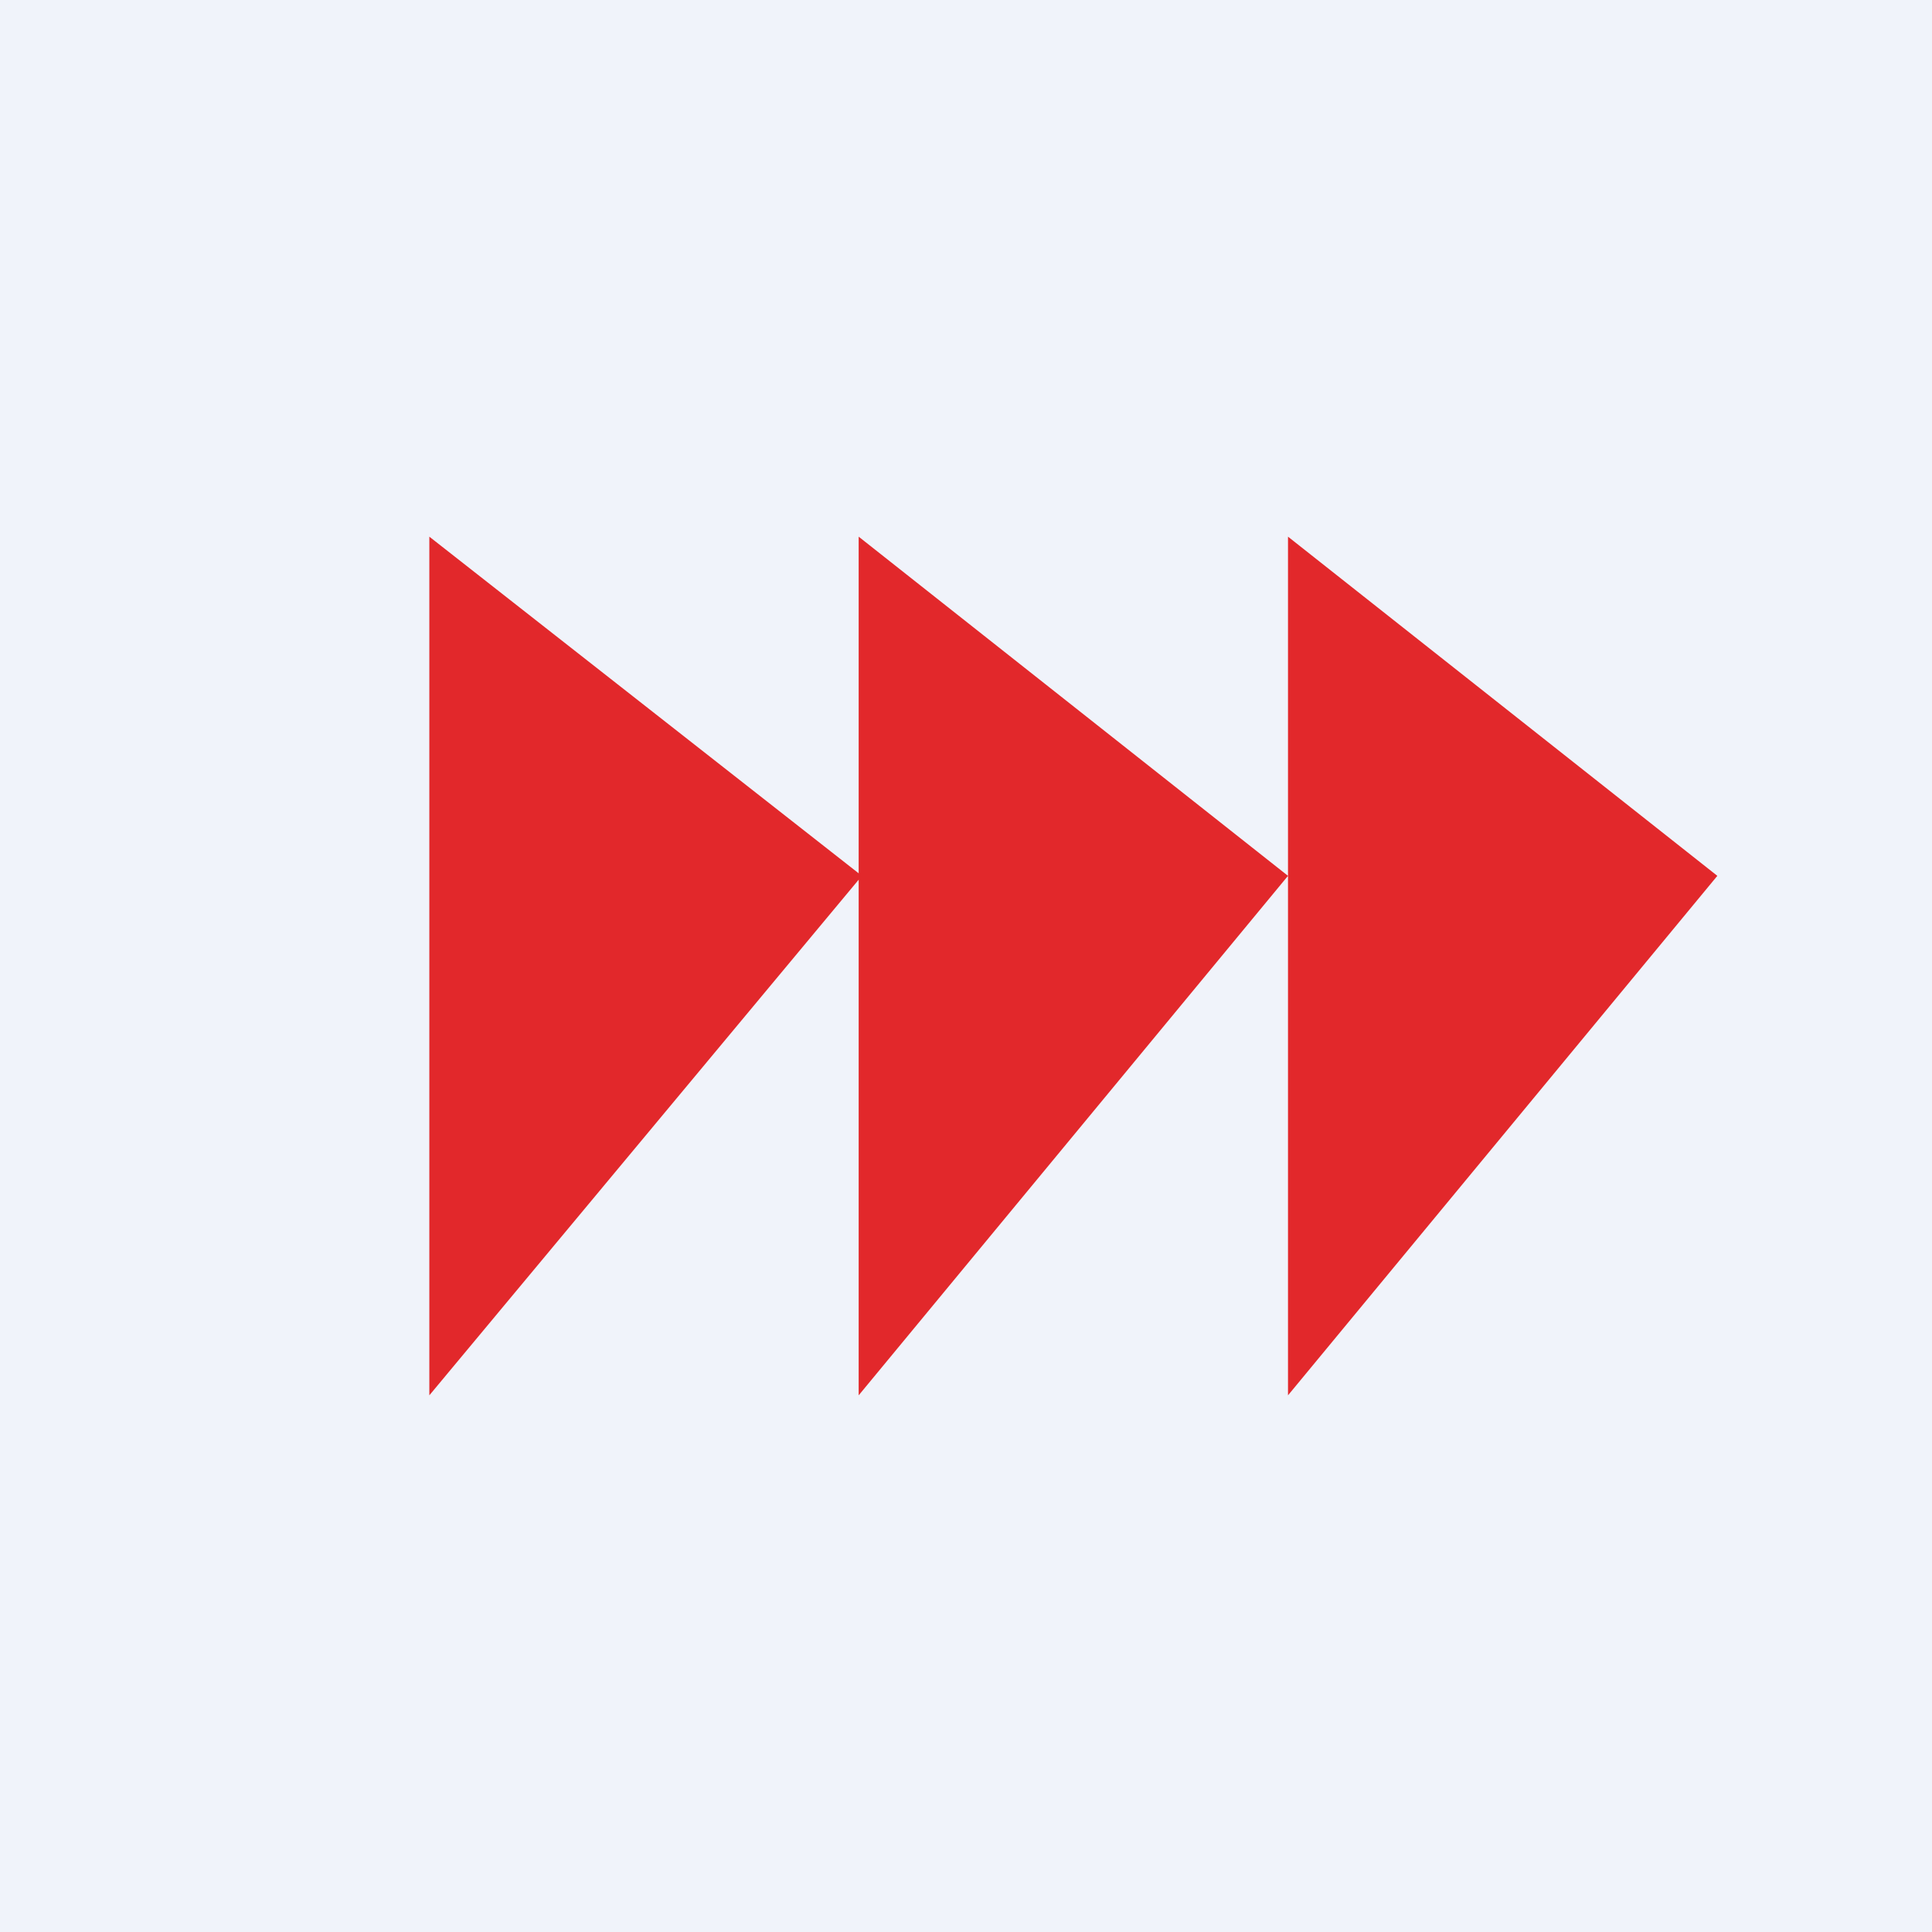 <!-- by TradingView --><svg width="18" height="18" viewBox="0 0 18 18" xmlns="http://www.w3.org/2000/svg"><path fill="#F0F3FA" d="M0 0h18v18H0z"/><path d="M4 13V5l4.03 3.16L4 13Z" fill="#E2282B"/><path d="M8 13V5l4 3.16L8 13ZM12 13V5l4 3.16L12 13Z" fill="#E2282B"/></svg>
